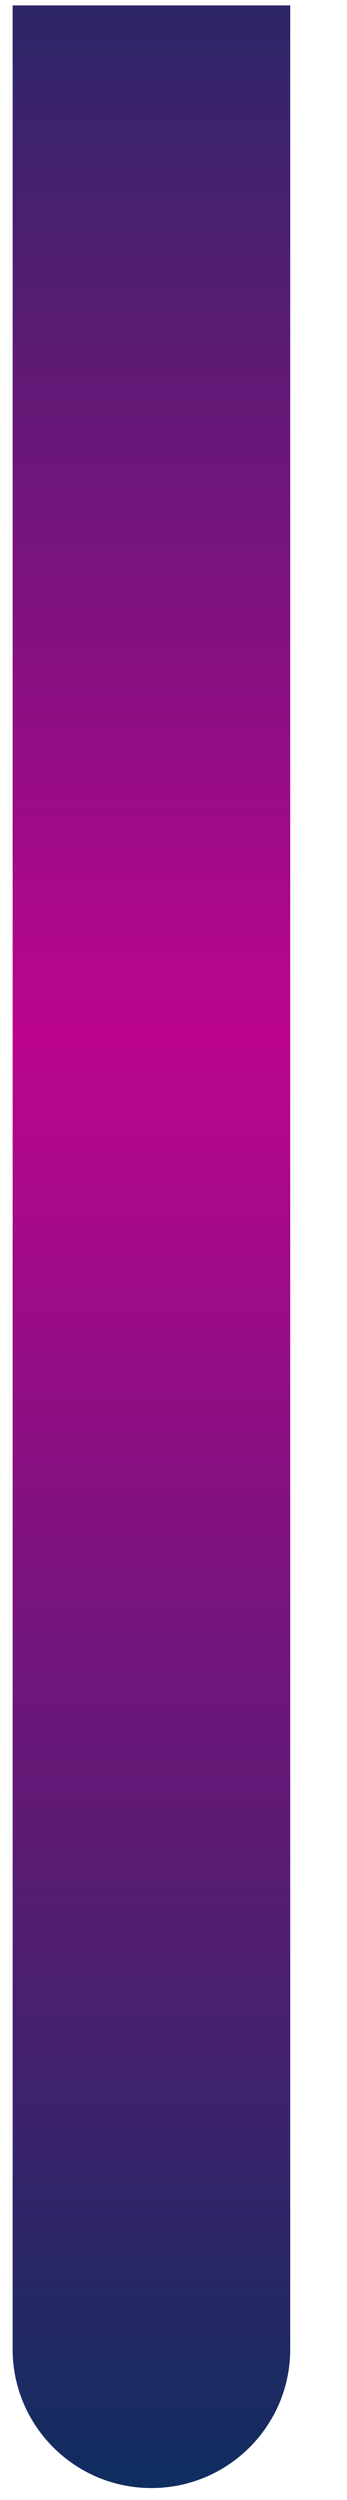 <svg width="5" height="36" viewBox="0 0 5 36" fill="none" xmlns="http://www.w3.org/2000/svg">
<path d="M0.182 33.828C0.182 34.933 1.077 35.828 2.182 35.828C3.286 35.828 4.182 34.933 4.182 33.828L0.182 33.828ZM0.182 0.078L0.182 33.828L4.182 33.828L4.182 0.078L0.182 0.078Z" fill="url(#paint0_linear_1_372)"/>
<defs>
<linearGradient id="paint0_linear_1_372" x1="1.682" y1="-3.297" x2="1.682" y2="36.239" gradientUnits="userSpaceOnUse">
<stop stop-color="#0C2E5E"/>
<stop offset="0.46" stop-color="#BB0490"/>
<stop offset="1" stop-color="#0C2E5E"/>
</linearGradient>
</defs>
</svg>
